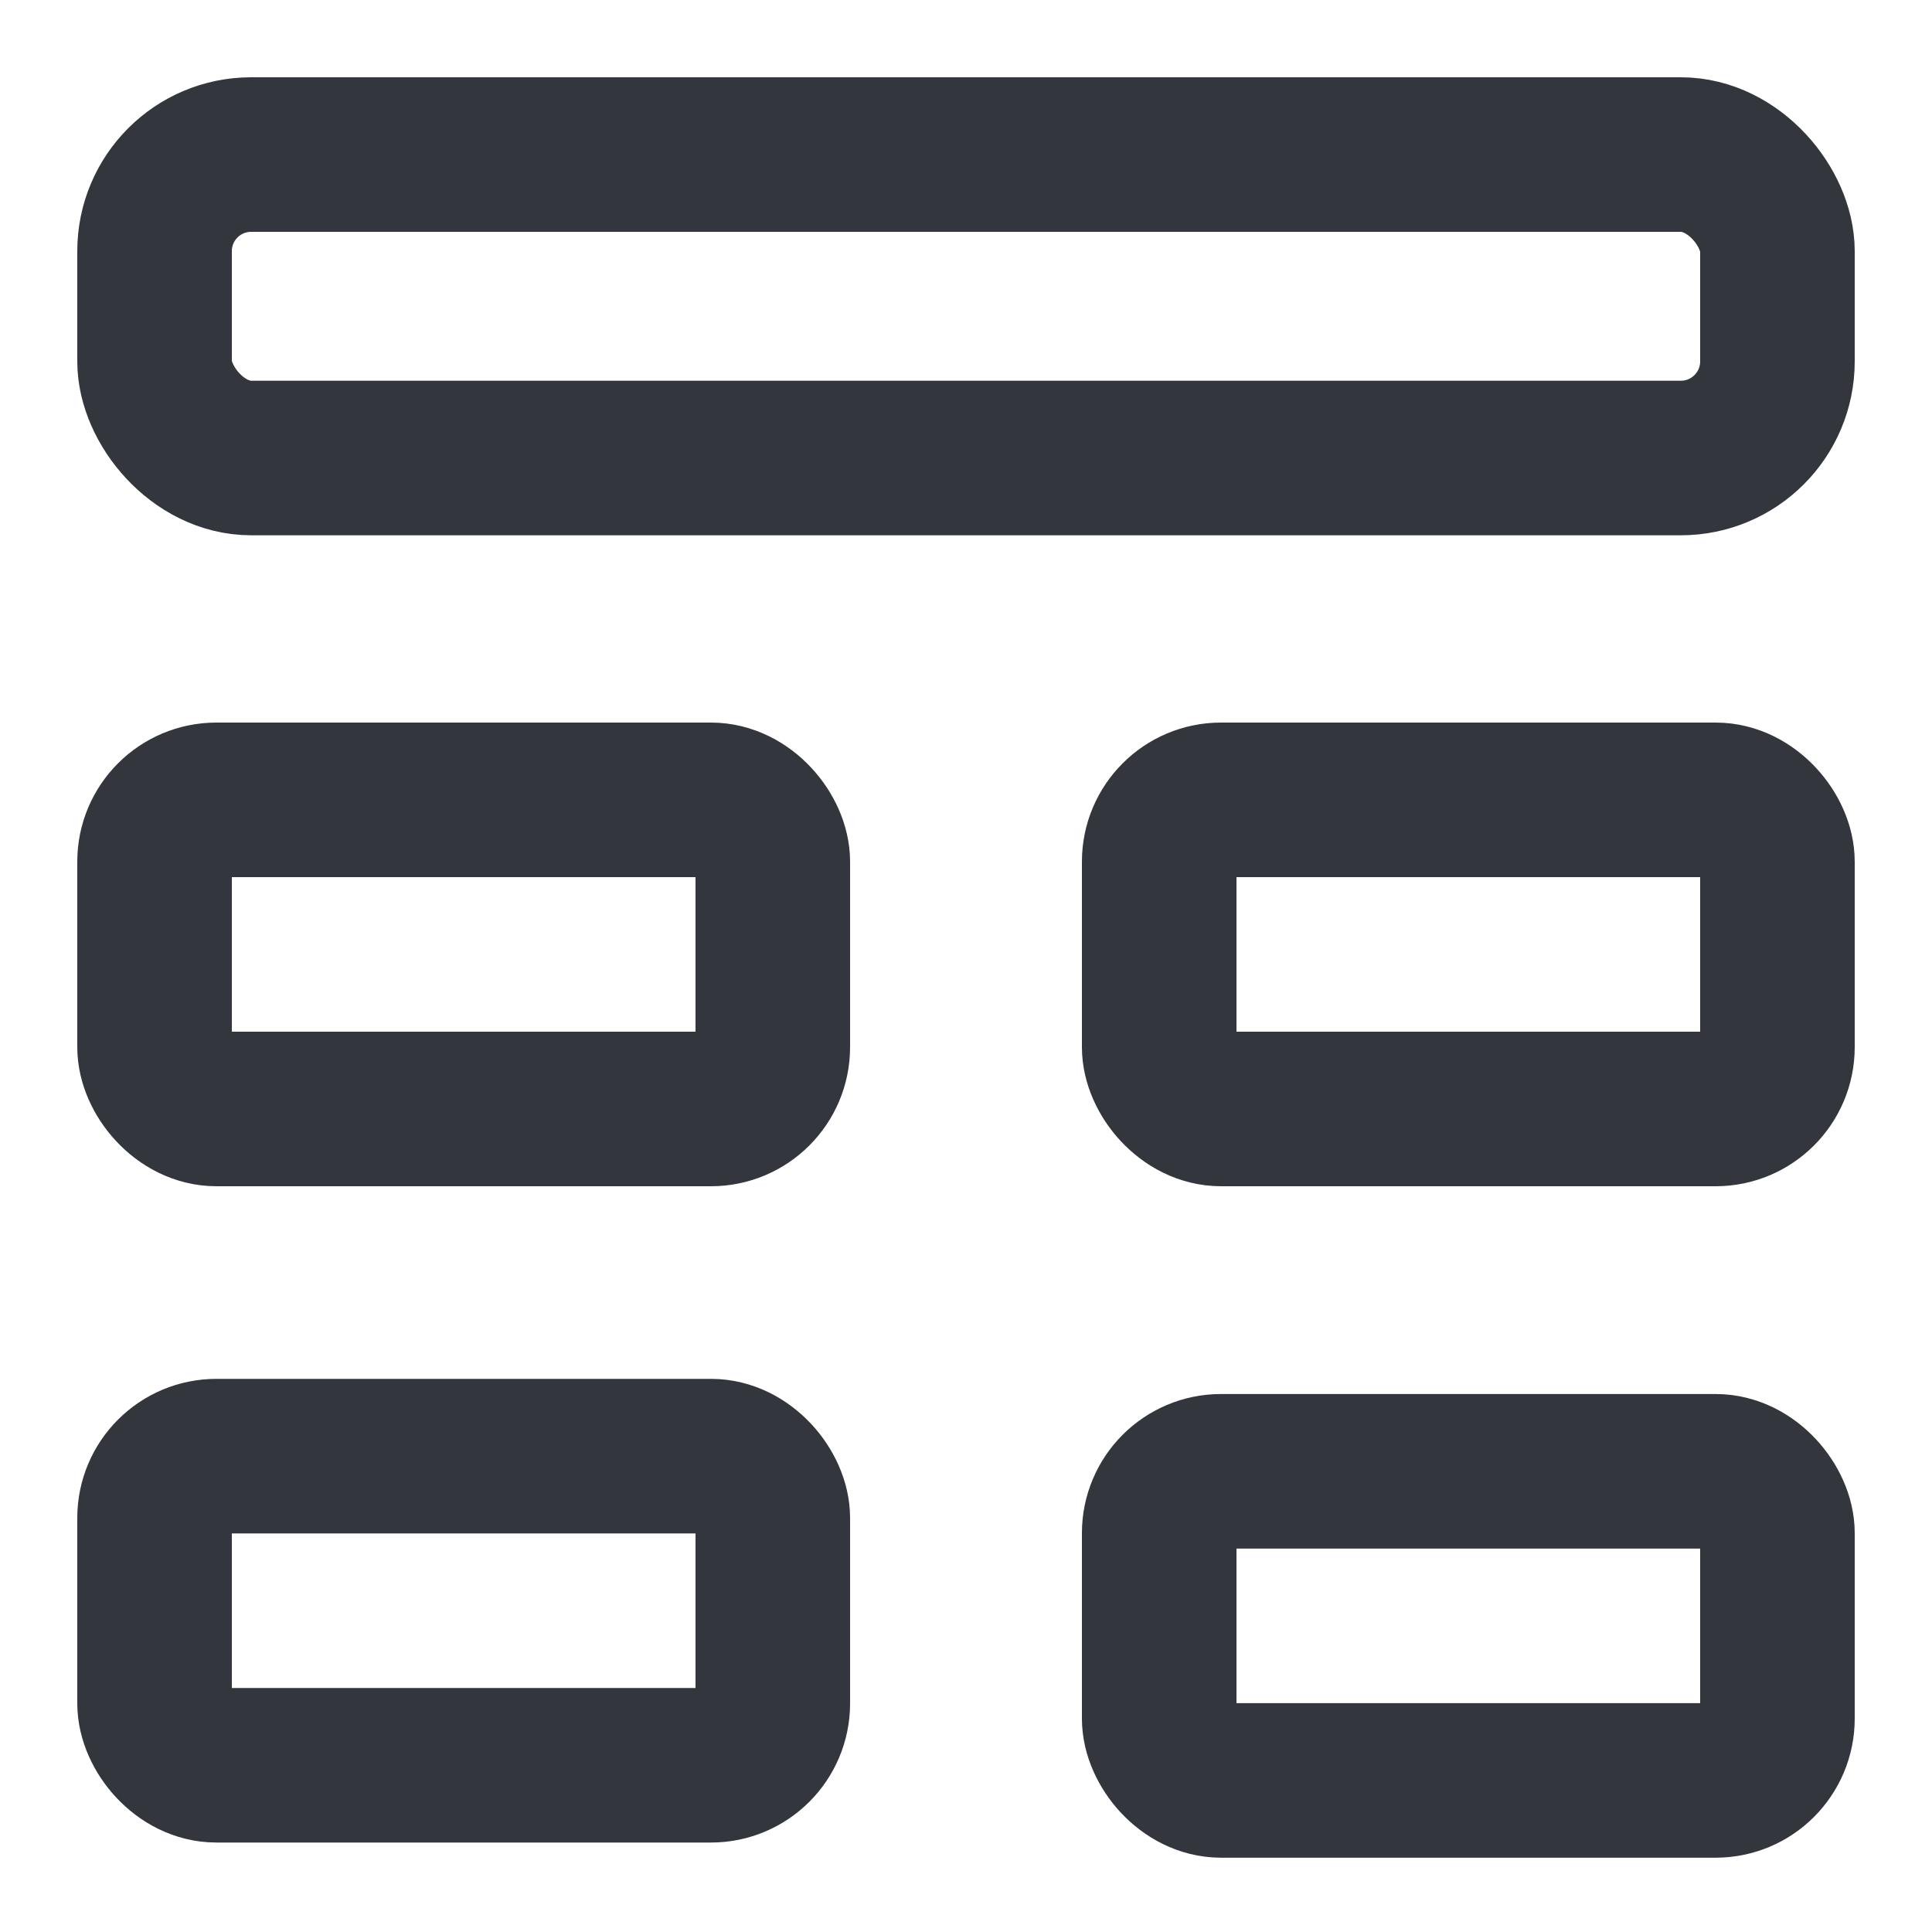 <?xml version="1.0" encoding="utf-8"?>
<svg viewBox="0 0 500 500" xmlns="http://www.w3.org/2000/svg" xmlns:bx="https://boxy-svg.com">
  <rect style="paint-order: fill; fill: rgba(0, 0, 0, 0); stroke: #34363d; stroke-width: 40px;" x="40" y="207" width="160" height="80" rx="16" ry="16" bx:origin="0.5 -2.333333"/>
  <rect style="fill: rgba(0, 0, 0, 0); stroke: #34363d; stroke-width: 40px;" x="40" y="40" width="420" height="78.53" rx="25" ry="25" bx:origin="0.5 0"/>
  <rect style="paint-order: fill; fill: rgba(0, 0, 0, 0); stroke: #34363d; stroke-width: 40px;" x="300" y="207" width="160" height="80" rx="16" ry="16" bx:origin="0.5 -2.333333"/>
  <rect style="paint-order: fill; fill: rgba(0, 0, 0, 0); stroke: #34363d; stroke-width: 40px;" x="300" y="380.771" width="160" height="80" rx="16" ry="16" bx:origin="0.5 -2.333333"/>
  <rect style="paint-order: fill; fill: rgba(0, 0, 0, 0); stroke: #34363d; stroke-width: 40px;" x="40" y="376.848" width="160" height="80" rx="16" ry="16" bx:origin="0.5 -2.333333"/>
</svg>
